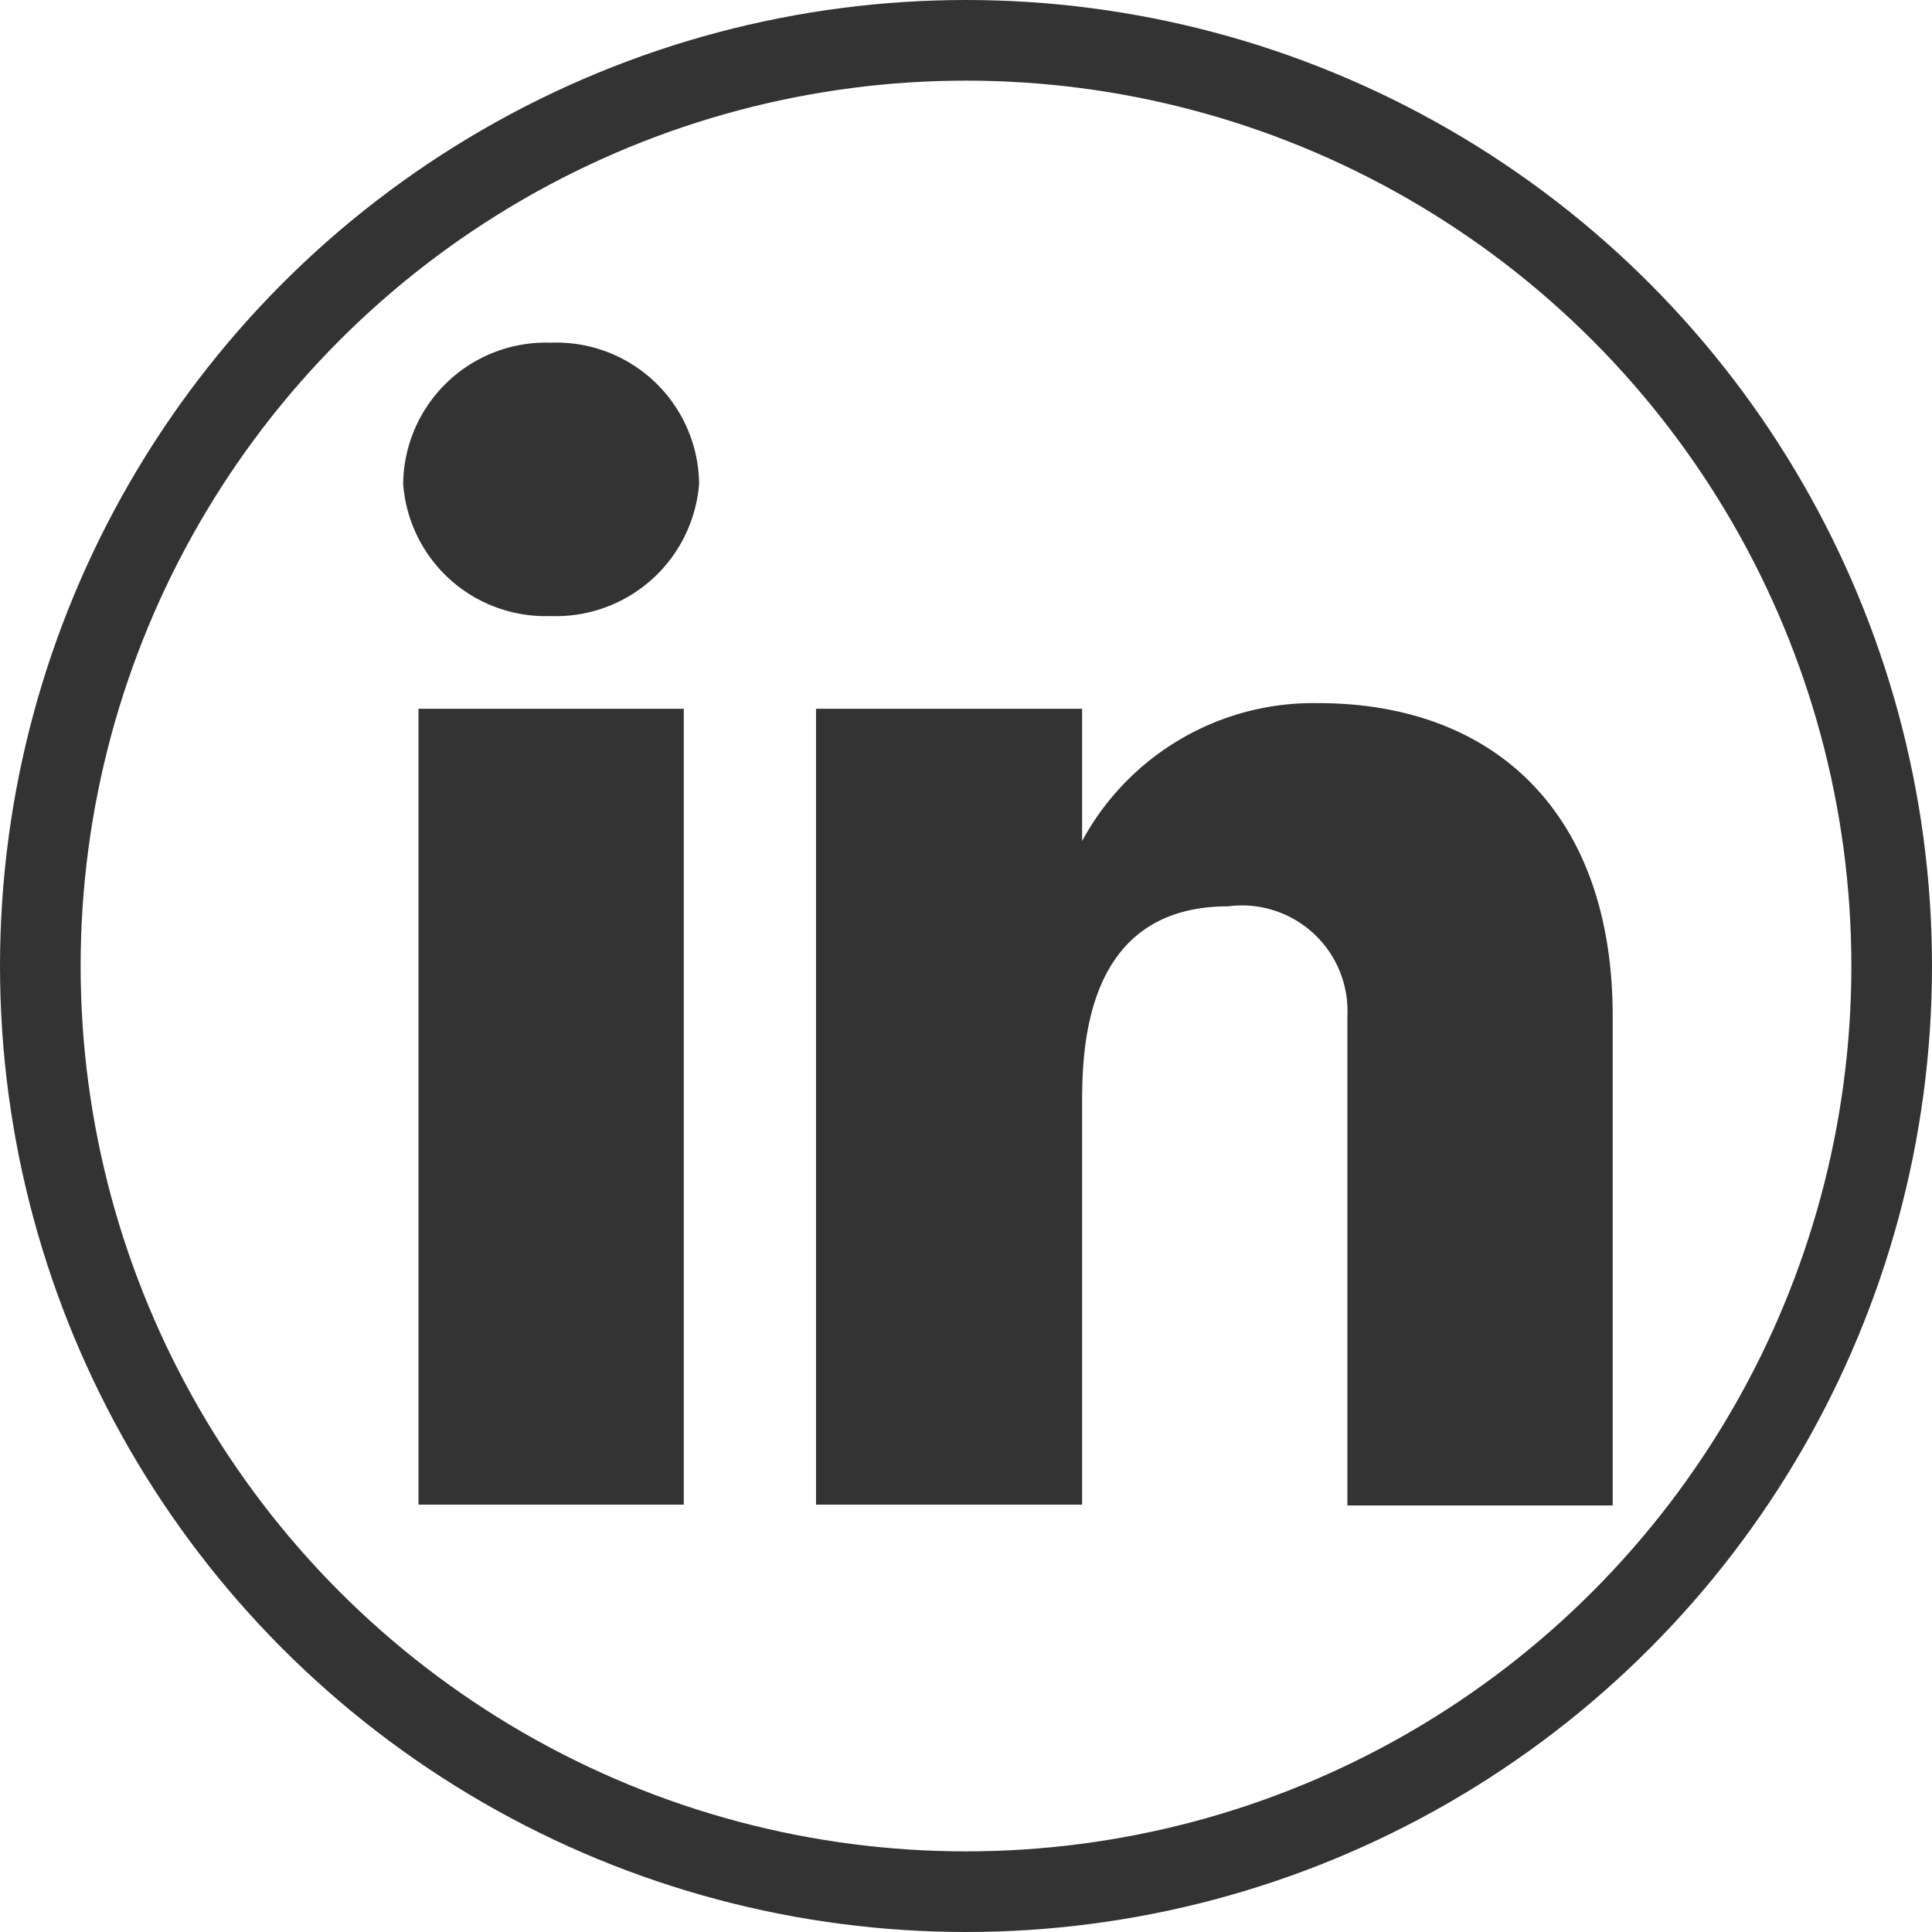 <svg xmlns="http://www.w3.org/2000/svg" viewBox="0 0 23.96 23.96"><defs><style>.cls-1{fill:#333;}.cls-2{fill:none;stroke:#333;stroke-miterlimit:10;}</style></defs><title>linkedin</title><g id="Layer_2" data-name="Layer 2"><g id="svg4647"><g id="layer1"><path id="rect5222" class="cls-1" d="M6.83,4.25A1.77,1.77,0,0,1,8.67,6,1.78,1.78,0,0,1,6.83,7.64,1.77,1.77,0,0,1,5,6,1.77,1.77,0,0,1,6.83,4.25Zm9.52,4.47c2.17,0,3.65,1.35,3.65,3.88v6.07H16.71V12.6a1.31,1.31,0,0,0-1.48-1.36c-1.81,0-1.81,1.82-1.81,2.49v4.93h-3.3V8.79h3.3v1.64a3.26,3.26,0,0,1,2.93-1.71ZM5.19,8.79H8.48v9.87H5.19Z"/></g><circle class="cls-2" cx="11.98" cy="11.98" r="11.48"/></g></g></svg>